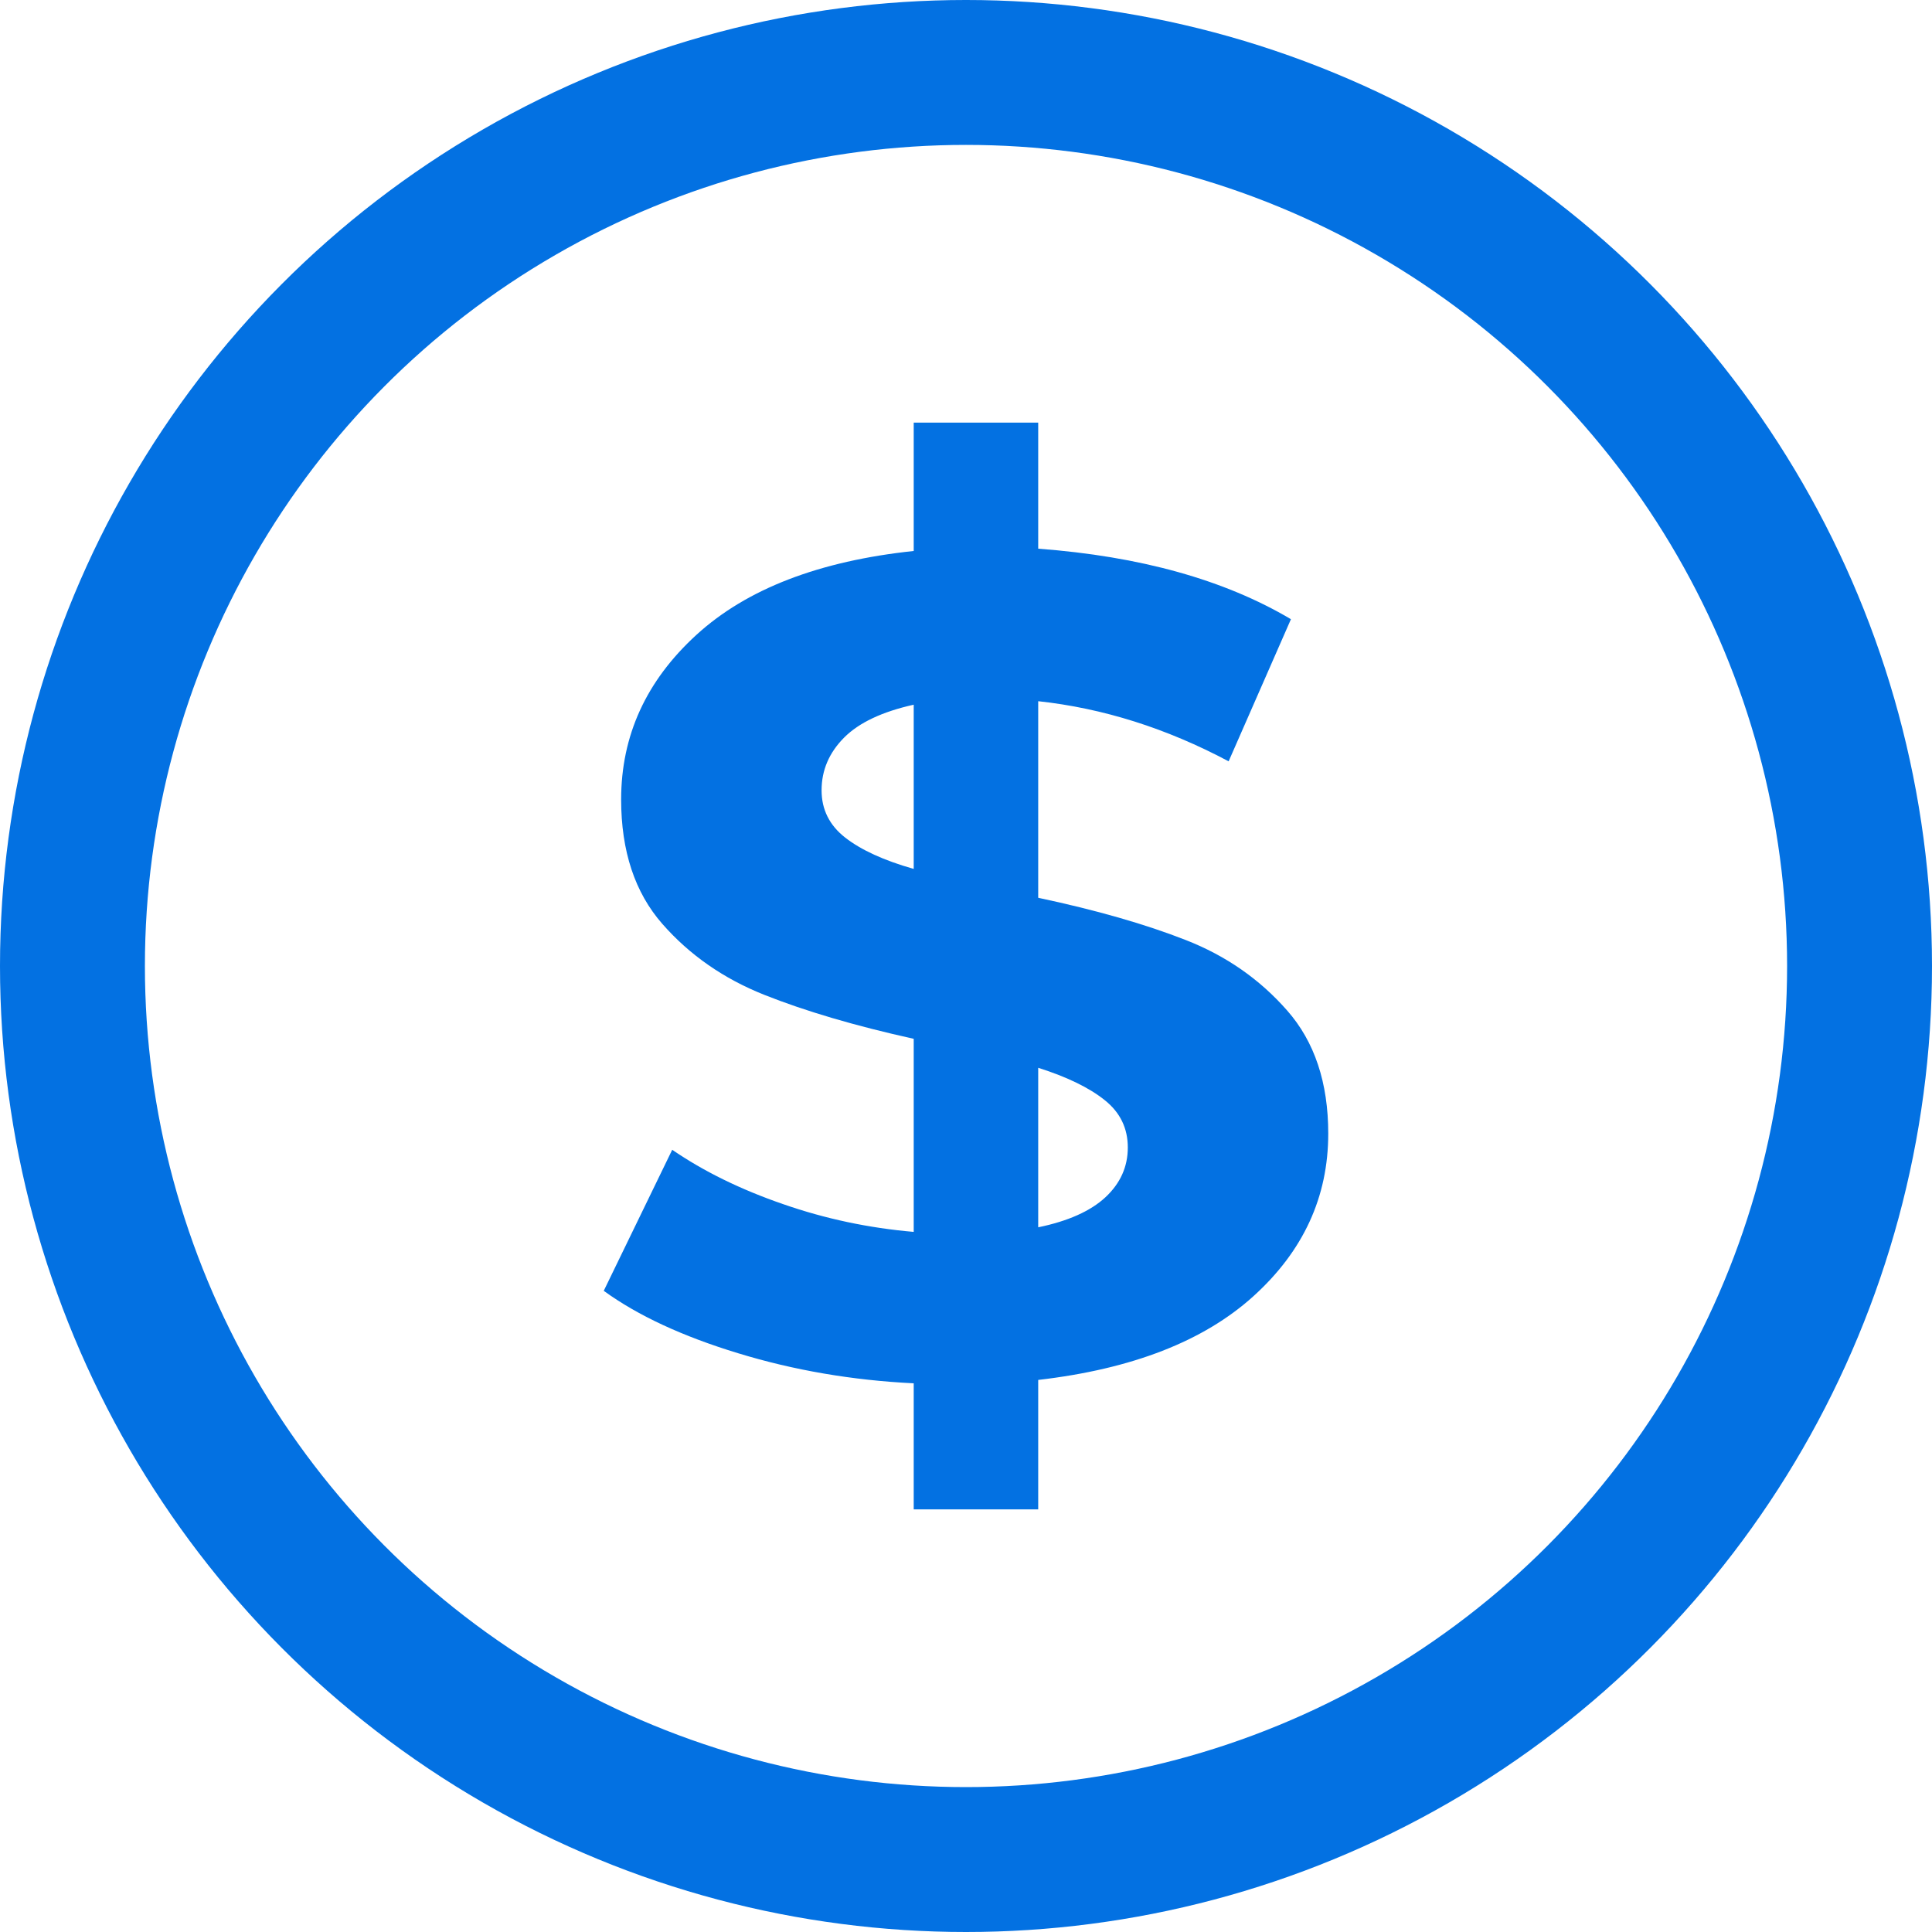 <svg xmlns="http://www.w3.org/2000/svg" width="16" height="16" viewBox="0 0 16 16">
  <g fill="none" fill-rule="evenodd">
    <path fill="#0371E2" fill-rule="nonzero" d="M8.598,12.5 L8.598,11.428 C9.375,11.338 9.969,11.107 10.381,10.734 C10.794,10.36 11,9.912 11,9.388 C11,8.967 10.887,8.627 10.66,8.369 C10.433,8.11 10.153,7.915 9.82,7.785 C9.486,7.654 9.079,7.537 8.598,7.435 L8.598,7.435 L8.598,5.807 C9.134,5.865 9.66,6.031 10.175,6.305 L10.175,6.305 L10.691,5.128 C10.141,4.802 9.443,4.607 8.598,4.544 L8.598,4.544 L8.598,3.5 L7.567,3.5 L7.567,4.563 C6.784,4.646 6.184,4.877 5.768,5.257 C5.352,5.637 5.144,6.091 5.144,6.621 C5.144,7.049 5.258,7.392 5.485,7.651 C5.711,7.909 5.993,8.105 6.33,8.239 C6.667,8.373 7.079,8.495 7.567,8.603 L7.567,8.603 L7.567,10.202 C7.196,10.17 6.835,10.094 6.485,9.972 C6.134,9.851 5.828,9.701 5.567,9.522 L5.567,9.522 L5,10.69 C5.282,10.895 5.653,11.067 6.113,11.207 C6.574,11.348 7.058,11.431 7.567,11.456 L7.567,11.456 L7.567,12.5 L8.598,12.5 Z M7.567,7.196 C7.32,7.126 7.131,7.039 7,6.937 C6.869,6.835 6.804,6.704 6.804,6.545 C6.804,6.379 6.866,6.234 6.99,6.109 C7.113,5.985 7.306,5.894 7.567,5.836 L7.567,5.836 L7.567,7.196 Z M8.598,10.164 L8.598,8.843 C8.838,8.919 9.022,9.009 9.149,9.111 C9.277,9.213 9.34,9.344 9.34,9.503 C9.34,9.663 9.278,9.8 9.155,9.915 C9.031,10.03 8.845,10.113 8.598,10.164 L8.598,10.164 Z"/>
    <circle cx="8" cy="8" r="7.4" stroke="#0371E2" stroke-width="1.2"/>
  </g>
</svg>
